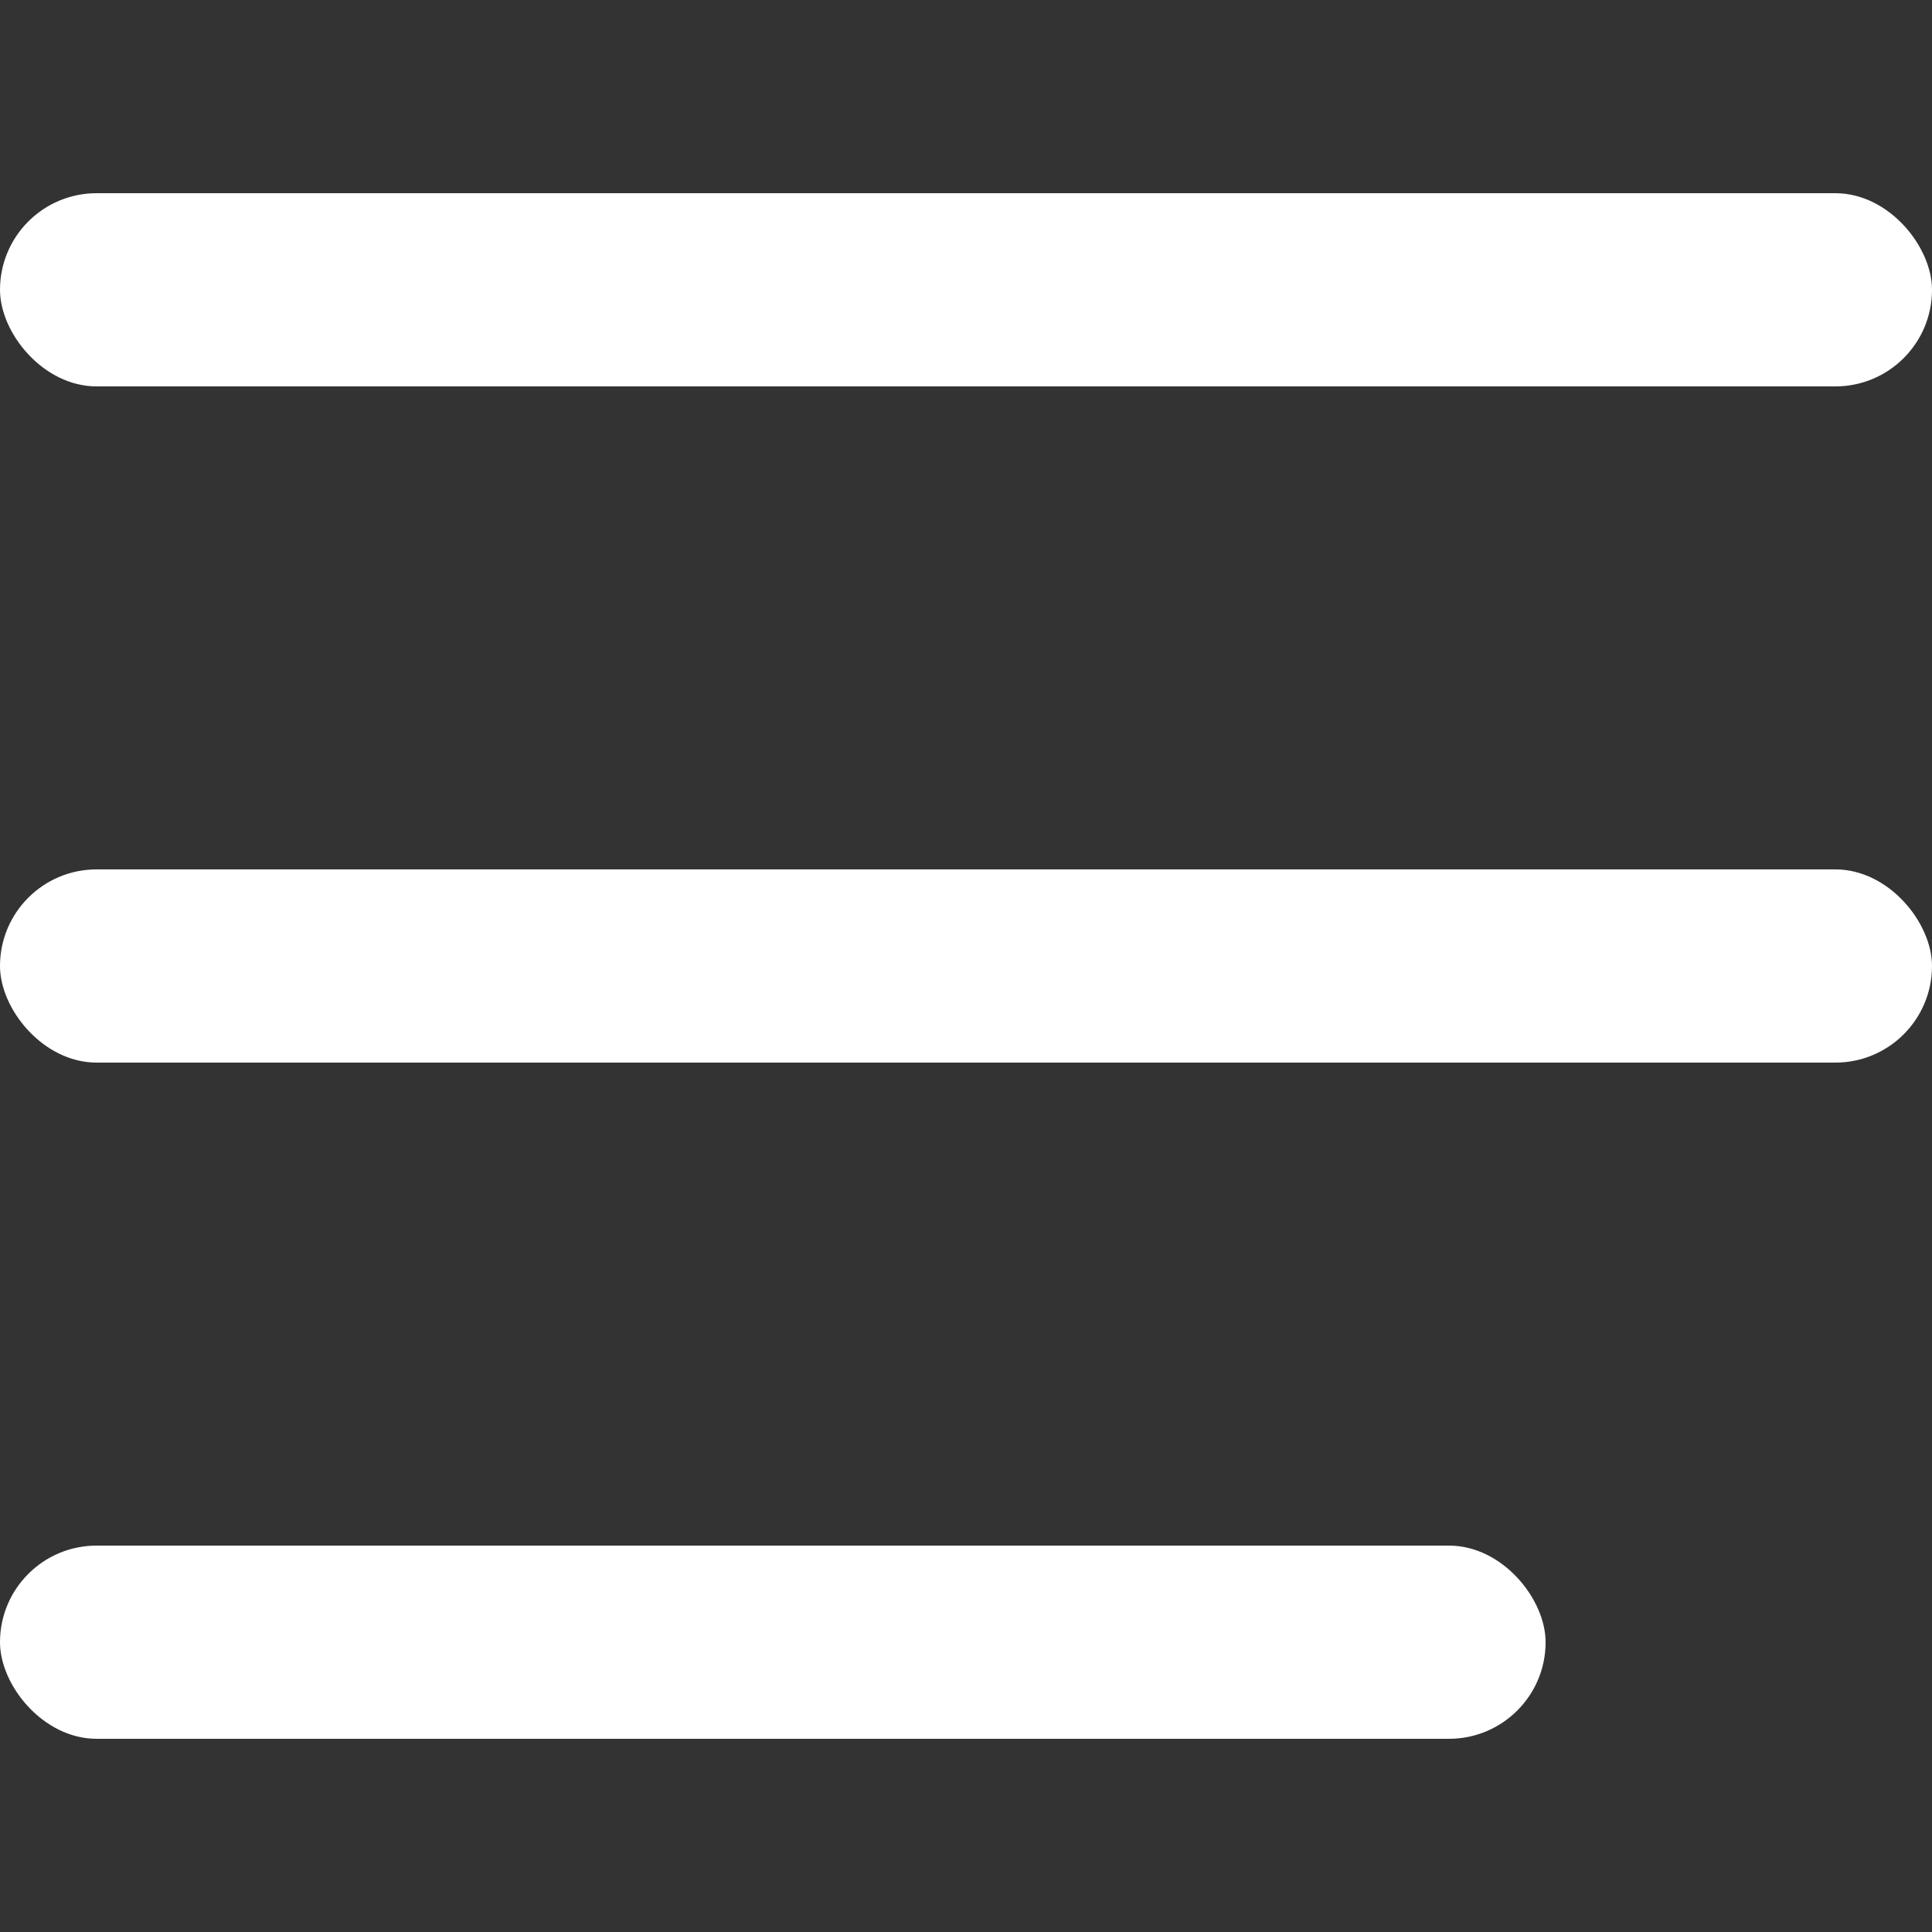 <svg width="20" height="20" viewBox="0 0 20 20" fill="none" xmlns="http://www.w3.org/2000/svg">
<rect x="0" y="0" width="20" height="20" fill="#333333" stroke="none"/>
<rect y="2" width="20" height="2" rx="1" fill="white"/>
<rect y="9" width="20" height="2" rx="1" fill="white"/>
<rect y="16" width="16" height="2" rx="1" fill="white"/>
</svg>

